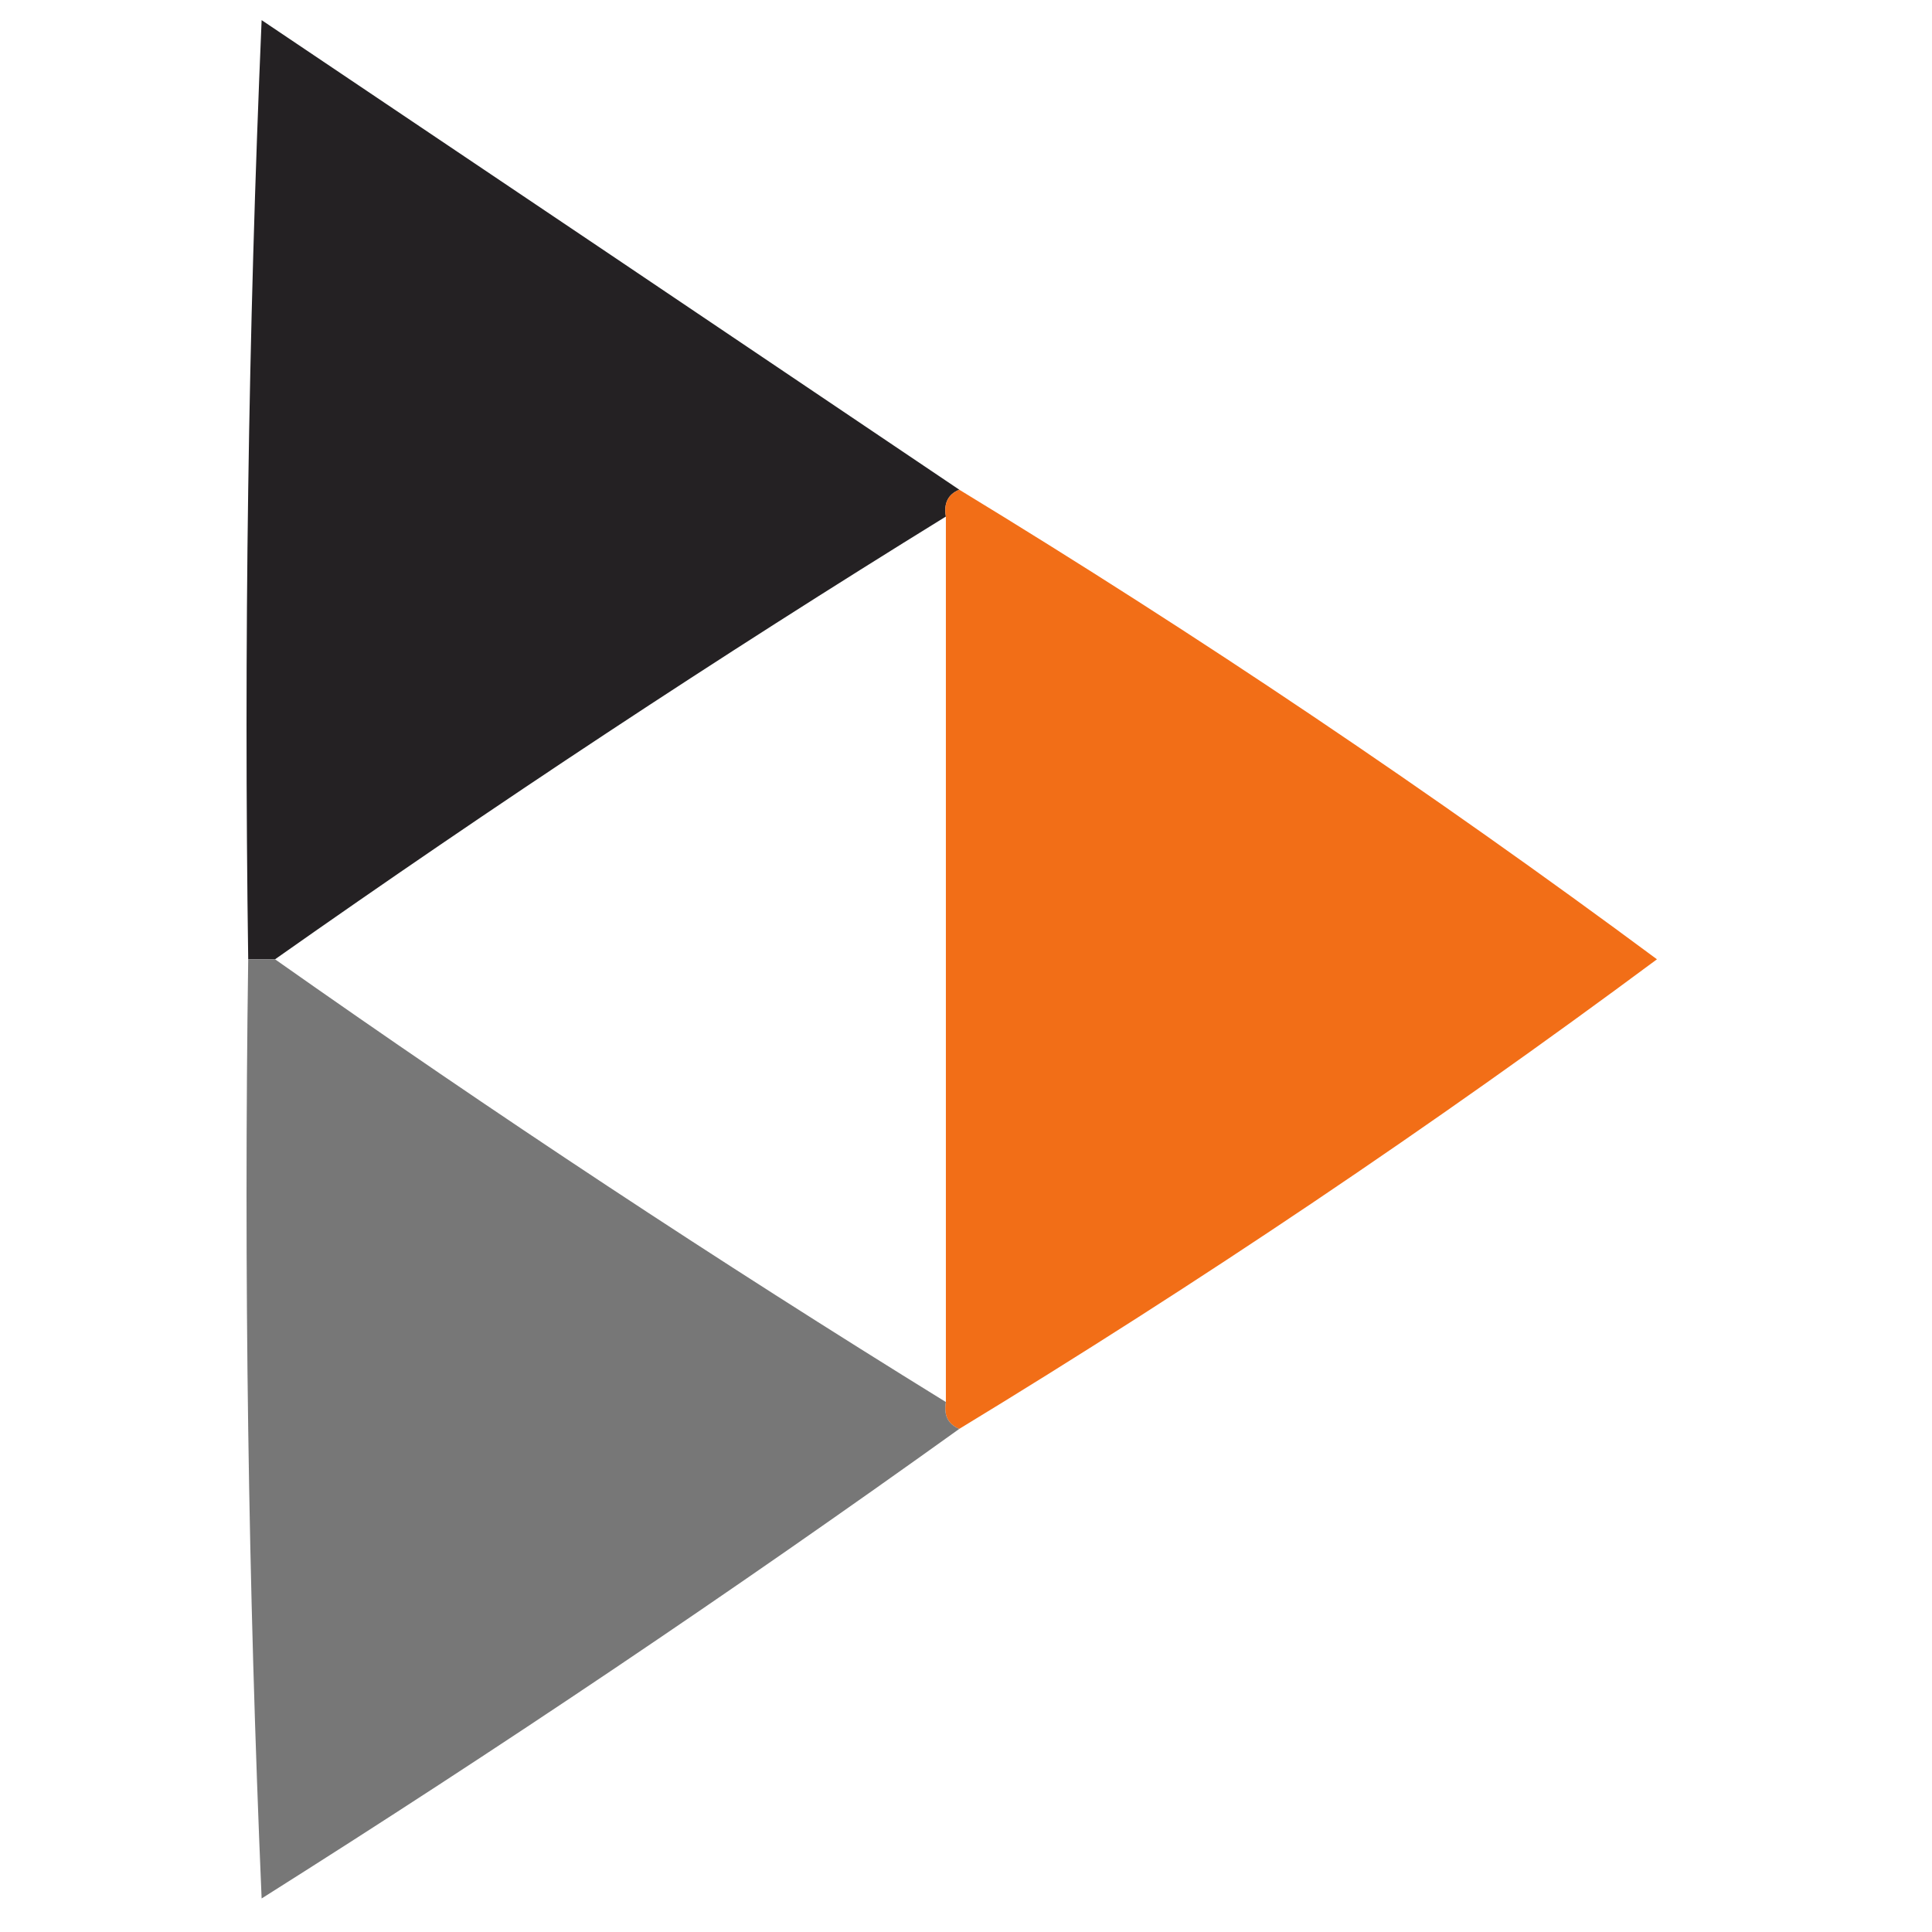 <?xml version="1.0" encoding="UTF-8"?>
<!DOCTYPE svg PUBLIC "-//W3C//DTD SVG 1.1//EN" "http://www.w3.org/Graphics/SVG/1.1/DTD/svg11.dtd">
<svg xmlns="http://www.w3.org/2000/svg" version="1.1" width="144px" height="144px" style="shape-rendering:geometricPrecision; text-rendering:geometricPrecision; image-rendering:optimizeQuality; fill-rule:evenodd; clip-rule:evenodd" xmlns:xlink="http://www.w3.org/1999/xlink">
<g><path style="opacity:0.984" fill="#211e20" d="M 71.5,36.5 C 70.662,36.842 70.328,37.508 70.5,38.5C 53.482,49.006 36.816,60.006 20.5,71.5C 19.833,71.5 19.167,71.5 18.5,71.5C 18.167,48.157 18.5,24.824 19.5,1.5C 36.899,13.19 54.232,24.857 71.5,36.5 Z"/></g>
<g><path style="opacity:0.952" fill="#f1670c" d="M 71.5,36.5 C 89.384,47.391 106.718,59.057 123.5,71.5C 106.7,83.968 89.366,95.635 71.5,106.5C 70.662,106.158 70.328,105.492 70.5,104.5C 70.5,82.5 70.5,60.5 70.5,38.5C 70.328,37.508 70.662,36.842 71.5,36.5 Z"/></g>
<g><path style="opacity:0.964" fill="#727272" d="M 18.5,71.5 C 19.167,71.5 19.833,71.5 20.5,71.5C 36.816,82.994 53.482,93.994 70.5,104.5C 70.328,105.492 70.662,106.158 71.5,106.5C 54.578,118.639 37.244,130.306 19.5,141.5C 18.5,118.176 18.167,94.843 18.5,71.5 Z"/></g>
</svg>
